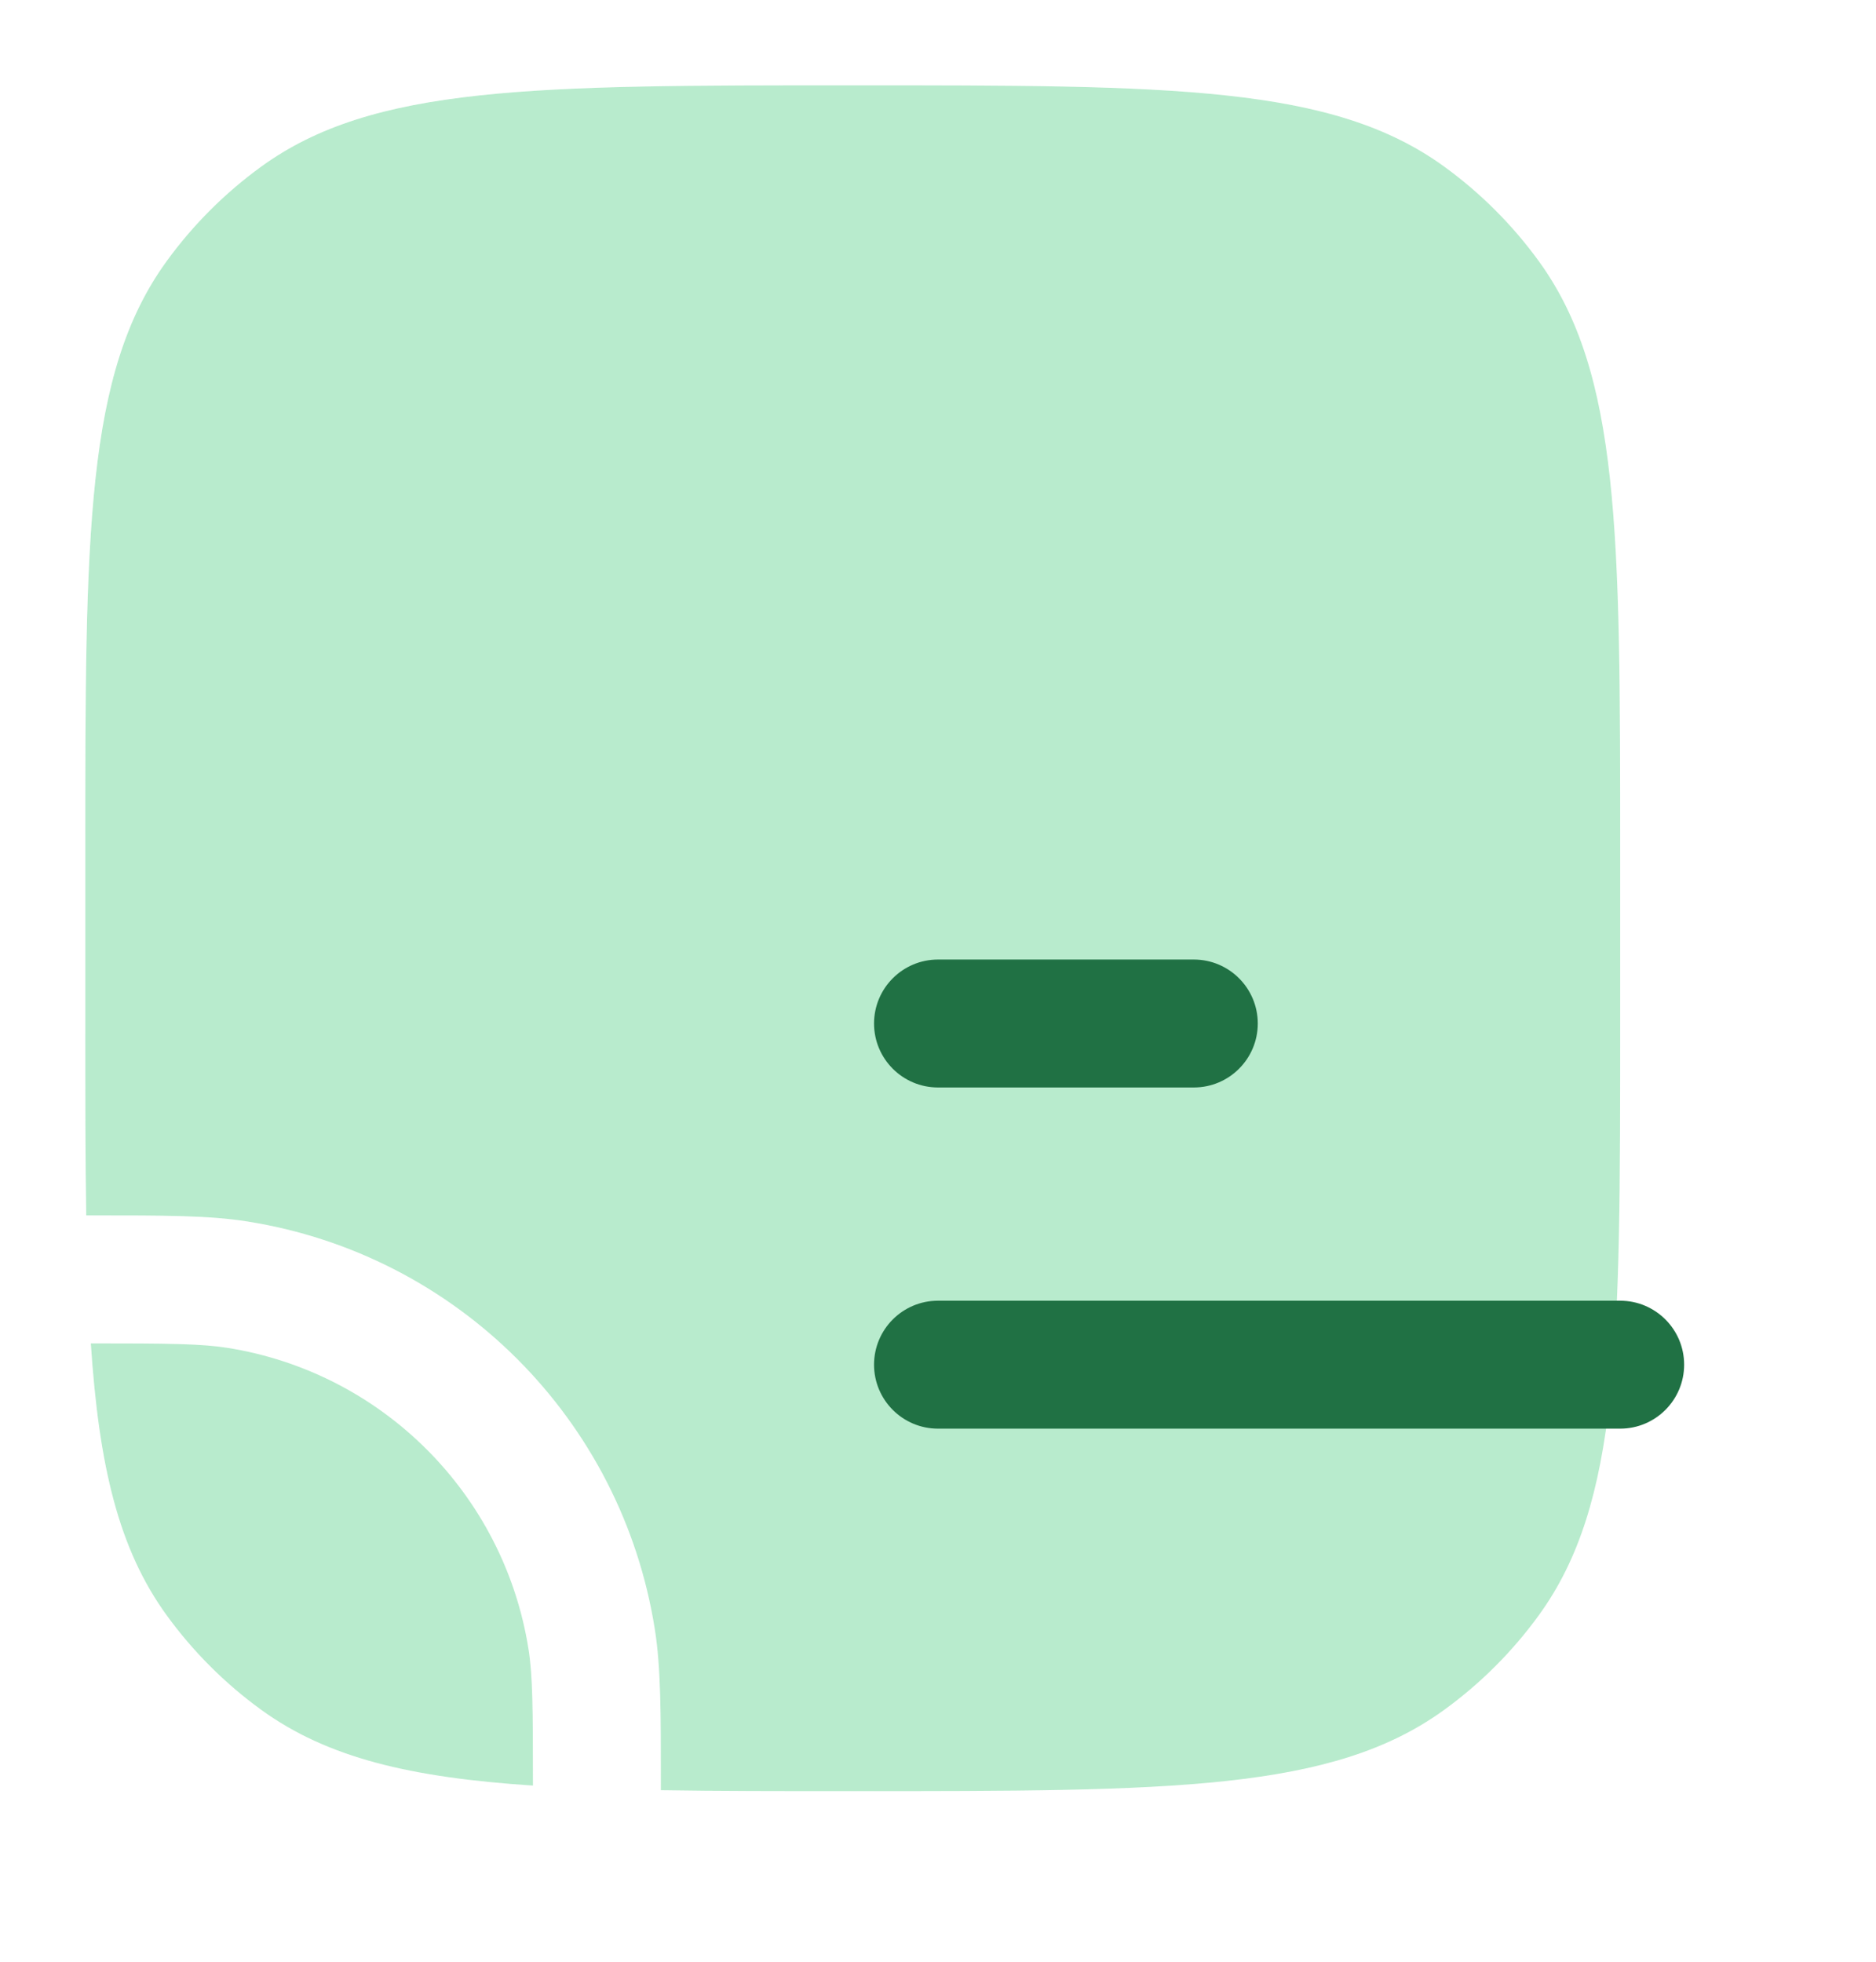 <svg width="22" height="23" viewBox="0 0 22 23" fill="none" xmlns="http://www.w3.org/2000/svg">
<g id="Document Align Left 13">
<g id="Vector" filter="url(#filter0_b_1922_8186)">
<path fill-rule="evenodd" clip-rule="evenodd" d="M19 10C19 6.25 19 4.375 18.045 3.061C17.737 2.637 17.363 2.263 16.939 1.955C15.625 1 13.75 1 10 1C6.25 1 4.375 1 3.061 1.955C2.637 2.263 2.263 2.637 1.955 3.061C1 4.375 1 6.25 1 10V12C1 12.839 1 13.584 1.011 14.25L1.081 14.25C1.933 14.25 2.452 14.25 2.9 14.321C5.36 14.71 7.29 16.64 7.679 19.101C7.75 19.548 7.75 20.067 7.75 20.919L7.75 20.989C8.416 21 9.161 21 10 21C13.75 21 15.625 21 16.939 20.045C17.363 19.737 17.737 19.363 18.045 18.939C19 17.625 19 15.75 19 12V10Z" fill="#B8EBCD"/>
<path d="M2.665 15.802C2.356 15.754 1.976 15.75 1.065 15.75C1.16 17.19 1.391 18.162 1.955 18.939C2.263 19.363 2.637 19.737 3.061 20.045C3.838 20.609 4.81 20.84 6.25 20.935C6.25 20.024 6.247 19.643 6.198 19.335C5.91 17.517 4.483 16.09 2.665 15.802Z" fill="#B8EBCD"/>
<path d="M0.511 14.258L0.519 14.75L1.011 14.75L1.081 14.75H1.081C1.949 14.75 2.422 14.751 2.821 14.815C5.068 15.17 6.83 16.932 7.185 19.179C7.249 19.578 7.25 20.051 7.25 20.919L7.25 20.989L7.25 21.481L7.742 21.489C8.412 21.5 9.161 21.5 9.997 21.5H10H10.031C11.88 21.5 13.308 21.5 14.437 21.378C15.581 21.254 16.476 20.999 17.233 20.45C17.7 20.11 18.11 19.7 18.45 19.233C18.999 18.476 19.254 17.581 19.378 16.437C19.5 15.308 19.5 13.88 19.5 12.031V12V10V9.969C19.5 8.12 19.5 6.692 19.378 5.563C19.254 4.419 18.999 3.524 18.45 2.767C18.11 2.3 17.7 1.89 17.233 1.55L16.939 1.955L17.233 1.55C16.476 1.001 15.581 0.746 14.437 0.622C13.308 0.5 11.88 0.5 10.031 0.5H10H9.969C8.12 0.5 6.692 0.5 5.563 0.622C4.419 0.746 3.524 1.001 2.767 1.55C2.3 1.89 1.89 2.3 1.55 2.767C1.001 3.524 0.746 4.419 0.622 5.563C0.5 6.692 0.5 8.12 0.5 9.969V10V12V12.003C0.5 12.84 0.5 13.588 0.511 14.258ZM1.065 15.25L0.531 15.25L0.566 15.783C0.663 17.25 0.901 18.339 1.55 19.233C1.89 19.7 2.3 20.11 2.767 20.45C3.661 21.099 4.75 21.337 6.217 21.434L6.75 21.468L6.75 20.935C6.75 20.043 6.748 19.614 6.692 19.257C6.37 17.224 4.776 15.63 2.743 15.309C2.386 15.252 1.957 15.25 1.065 15.25Z" stroke="url(#paint0_linear_1922_8186)" stroke-linecap="round"/>
</g>
<g id="Vector_2" filter="url(#filter1_d_1922_8186)">
<path fill-rule="evenodd" clip-rule="evenodd" d="M6 6.25C5.586 6.25 5.25 6.586 5.25 7C5.25 7.414 5.586 7.75 6 7.75H9C9.414 7.75 9.75 7.414 9.75 7C9.75 6.586 9.414 6.25 9 6.25H6ZM5.25 11C5.25 11.414 5.586 11.75 6 11.75L14 11.75C14.414 11.75 14.75 11.414 14.75 11C14.75 10.586 14.414 10.25 14 10.25L6 10.25C5.586 10.25 5.25 10.586 5.25 11Z" fill="#207144"/>
</g>
</g>
<defs>
<filter id="filter0_b_1922_8186" x="-24.002" y="-24" width="68.002" height="70.002" filterUnits="userSpaceOnUse" color-interpolation-filters="sRGB">
<feFlood flood-opacity="0" result="BackgroundImageFix"/>
<feGaussianBlur in="BackgroundImageFix" stdDeviation="12"/>
<feComposite in2="SourceAlpha" operator="in" result="effect1_backgroundBlur_1922_8186"/>
<feBlend mode="normal" in="SourceGraphic" in2="effect1_backgroundBlur_1922_8186" result="shape"/>
</filter>
<filter id="filter1_d_1922_8186" x="2.25" y="3.25" width="25.5" height="21.5" filterUnits="userSpaceOnUse" color-interpolation-filters="sRGB">
<feFlood flood-opacity="0" result="BackgroundImageFix"/>
<feColorMatrix in="SourceAlpha" type="matrix" values="0 0 0 0 0 0 0 0 0 0 0 0 0 0 0 0 0 0 127 0" result="hardAlpha"/>
<feOffset dx="5" dy="5"/>
<feGaussianBlur stdDeviation="4"/>
<feColorMatrix type="matrix" values="0 0 0 0 0.176 0 0 0 0 0.557 0 0 0 0 0.678 0 0 0 0.5 0"/>
<feBlend mode="normal" in2="BackgroundImageFix" result="effect1_dropShadow_1922_8186"/>
<feBlend mode="normal" in="SourceGraphic" in2="effect1_dropShadow_1922_8186" result="shape"/>
</filter>
<linearGradient id="paint0_linear_1922_8186" x1="1" y1="1" x2="20.898" y2="18.89" gradientUnits="userSpaceOnUse">
<stop stop-color="white" stop-opacity="0.25"/>
<stop offset="1" stop-color="white" stop-opacity="0"/>
</linearGradient>
</defs>
</svg>
